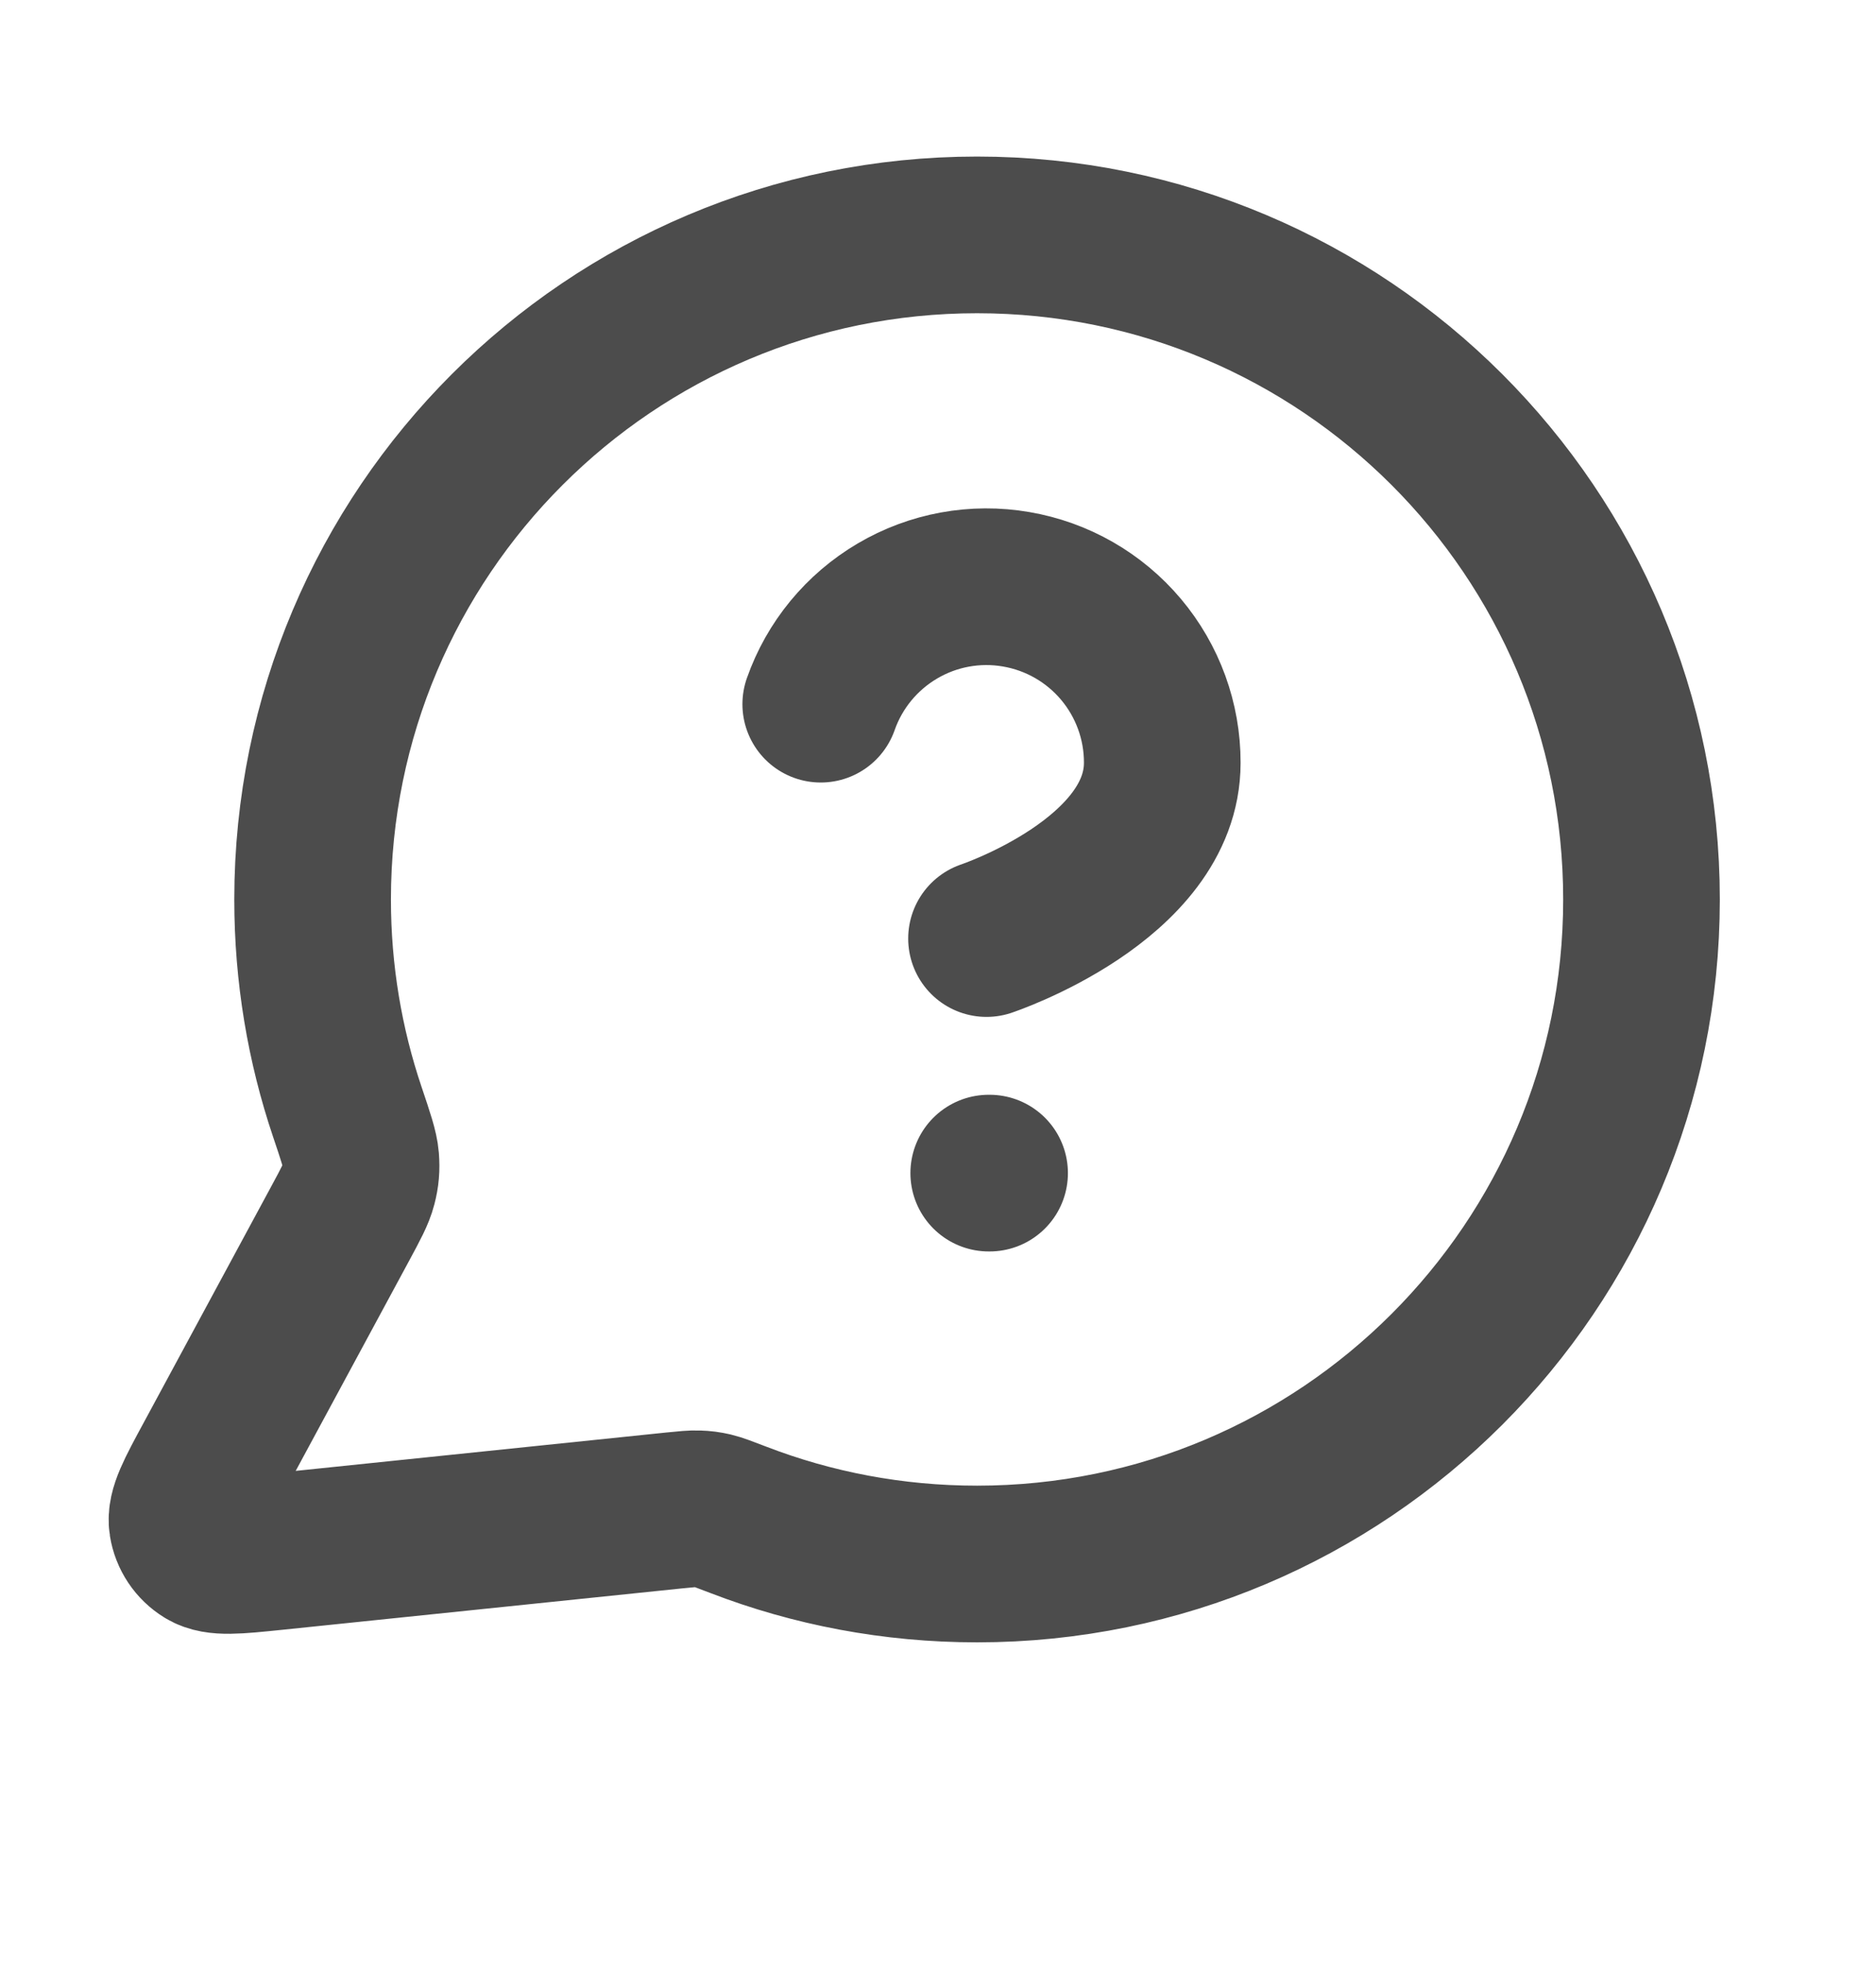 <svg width="22" height="23" viewBox="0 0 22 23" fill="none" xmlns="http://www.w3.org/2000/svg">
    <style>
        .help-center{stroke: 18181d;}
    </style>
    <g opacity="0.7">
        <path class="help-center" d="M9.625 8.256C9.786 7.797 10.105 7.41 10.525 7.163C10.944 6.916 11.438 6.826 11.917 6.909C12.397 6.991 12.832 7.24 13.146 7.613C13.459 7.985 13.631 8.456 13.63 8.943C13.63 10.317 11.569 11.004 11.569 11.004M11.595 13.754H11.605M11.458 18.337C15.761 18.337 19.25 14.849 19.25 10.546C19.25 6.242 15.761 2.754 11.458 2.754C7.155 2.754 3.666 6.242 3.666 10.546C3.666 11.416 3.809 12.254 4.073 13.036C4.172 13.33 4.222 13.477 4.231 13.59C4.239 13.702 4.233 13.78 4.205 13.889C4.177 13.998 4.115 14.113 3.992 14.341L2.493 17.117C2.279 17.512 2.172 17.71 2.196 17.863C2.217 17.996 2.295 18.113 2.41 18.183C2.542 18.264 2.766 18.241 3.213 18.195L7.907 17.709C8.05 17.695 8.121 17.687 8.185 17.69C8.249 17.692 8.294 17.698 8.356 17.712C8.419 17.727 8.499 17.758 8.658 17.819C9.527 18.154 10.471 18.337 11.458 18.337Z" stroke="#18181D" stroke-width="1.837" stroke-linecap="round" stroke-linejoin="round"/>
    </g>
</svg>
